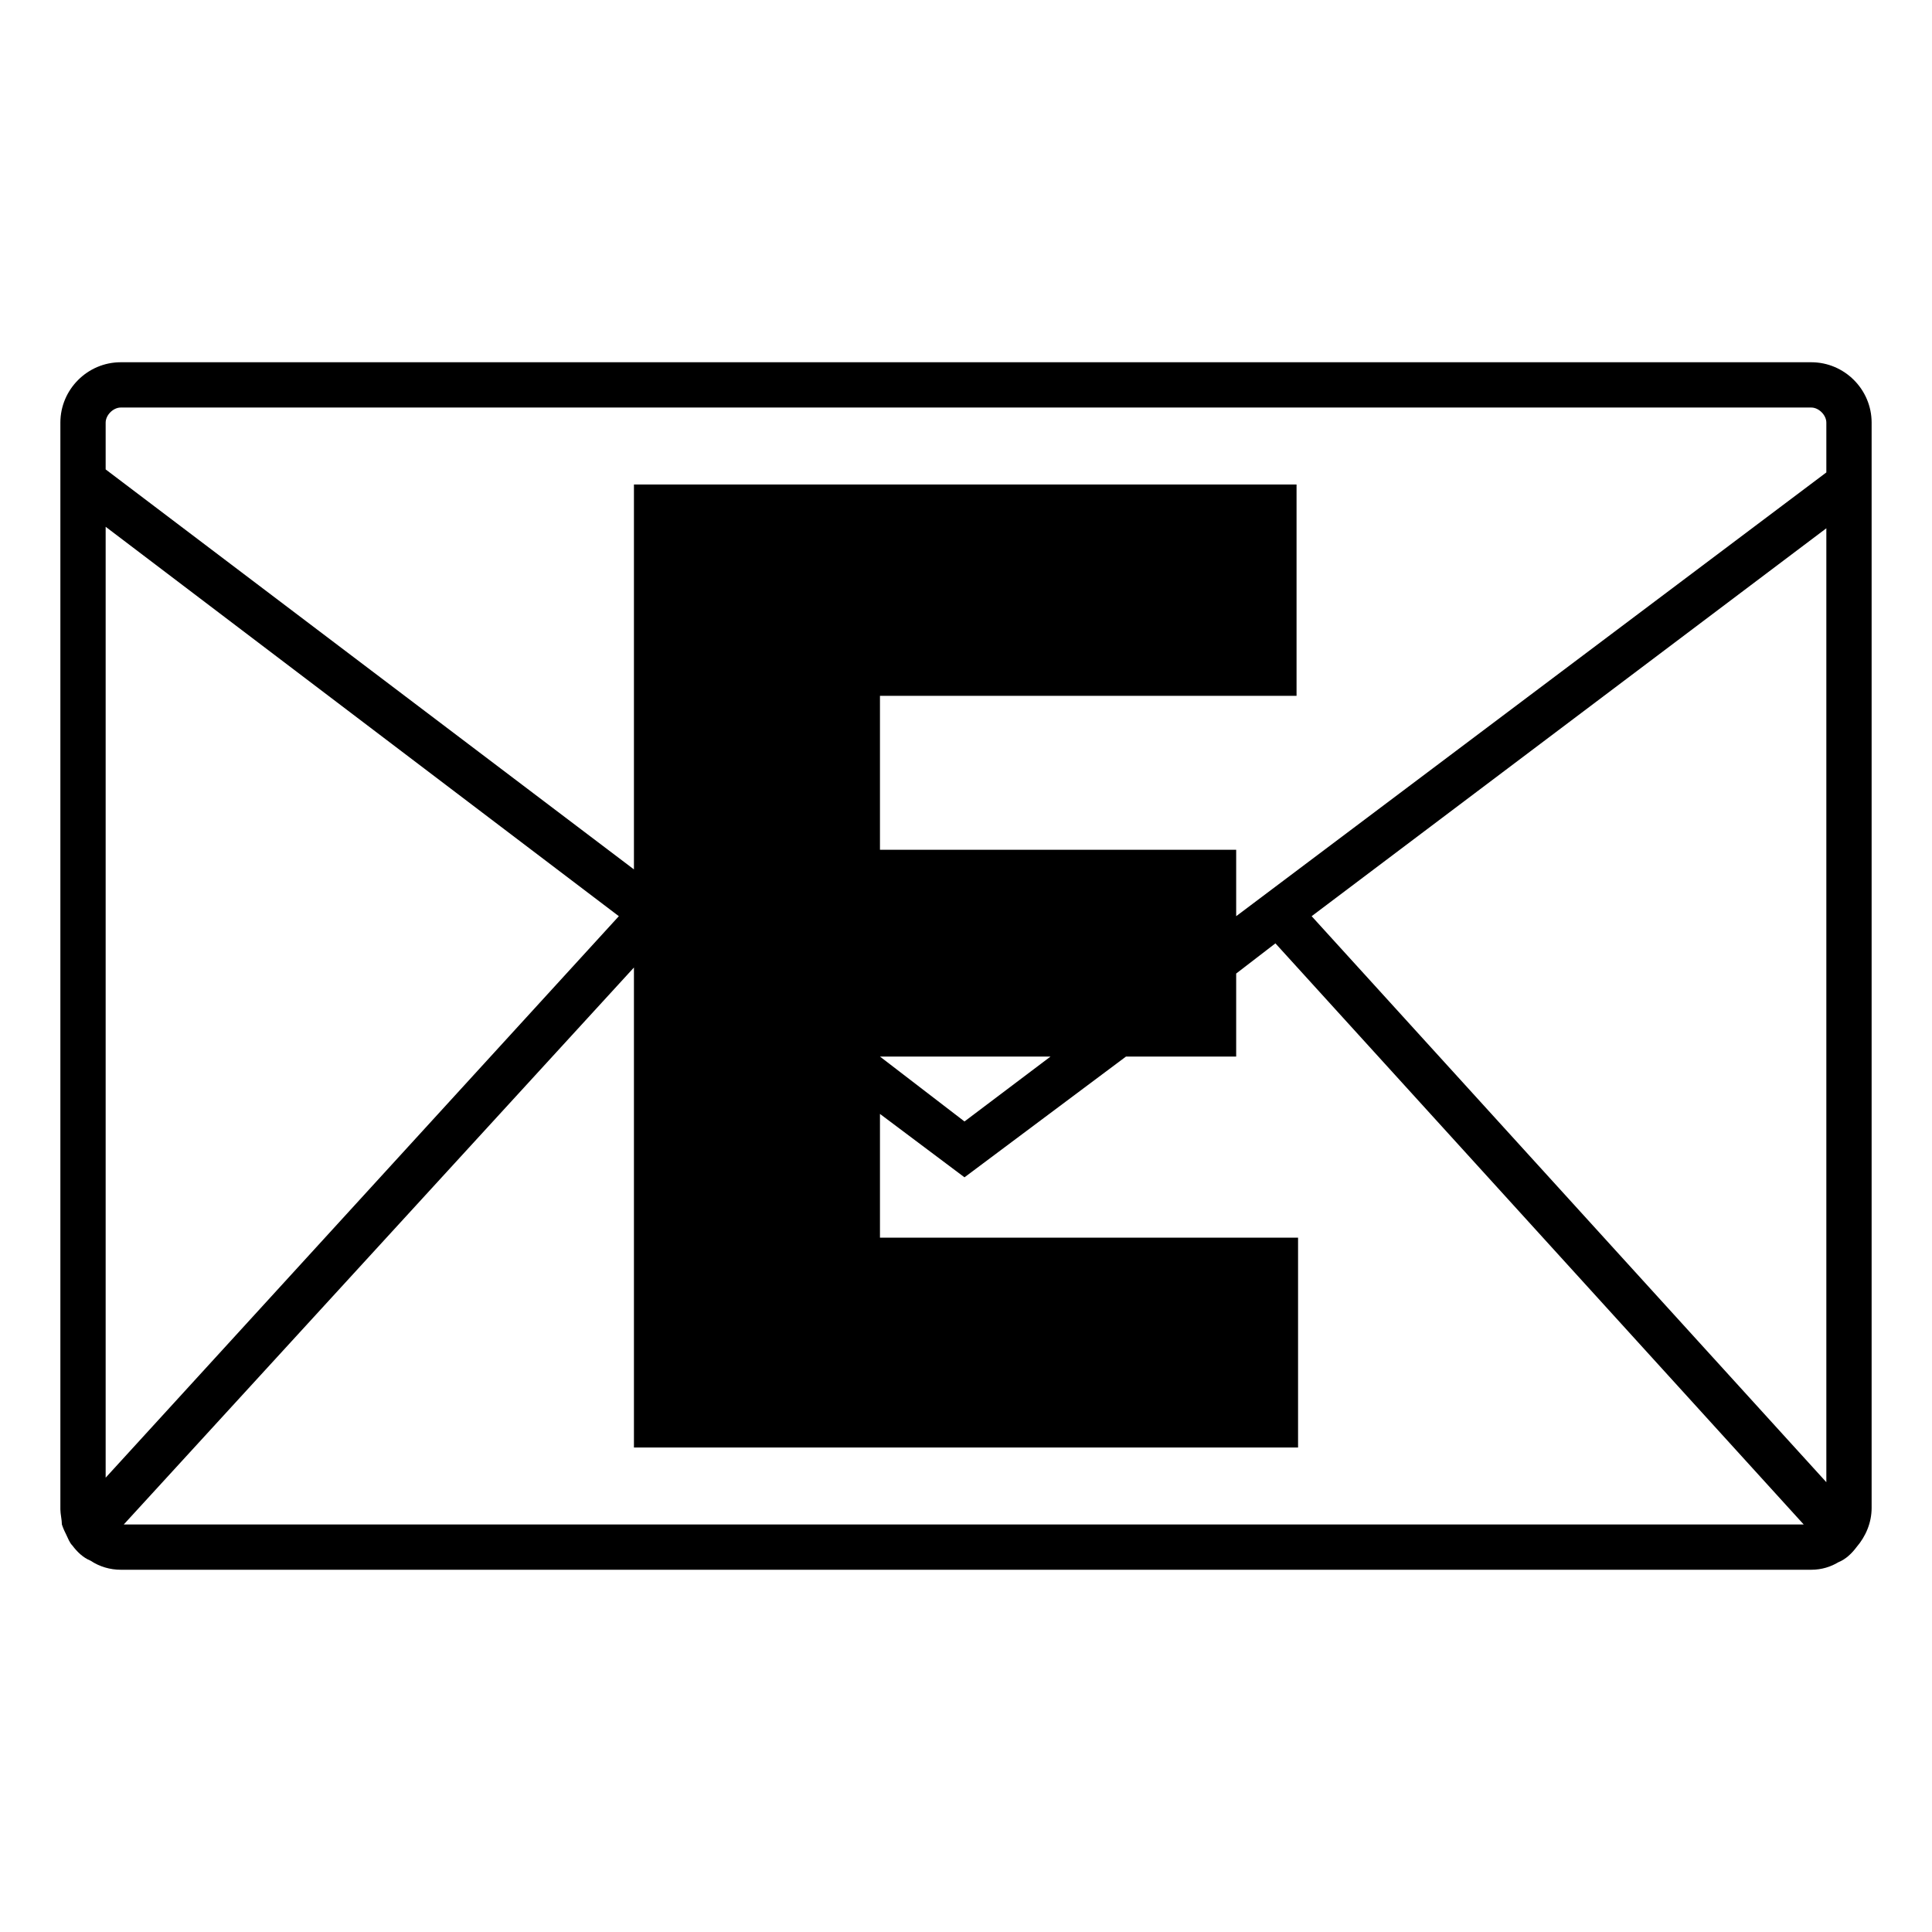 <svg width="128" height="128" xmlns="http://www.w3.org/2000/svg">
  <path d="M120,24H8c-2.2,0-4,1.8-4,4v0.9v3.8V100c0,0.3,0.1,0.7,0.1,1c0.1,0.3,0.2,0.5,0.3,0.7c0.1,0.2,0.2,0.5,0.4,0.7 c0.3,0.4,0.7,0.8,1.2,1c0.6,0.4,1.3,0.6,2,0.6h112c0.7,0,1.3-0.2,1.8-0.5c0.5-0.2,0.9-0.6,1.2-1c0.6-0.7,1-1.6,1-2.6V32.8V29v-1 C124,25.8,122.2,24,120,24z M7,97.9v-63l34,25.8L7,97.9z M8.2,101L42,64.1v29.8v2h2h40h2v-2V84v-2h-2H58.3v-8.2l5.6,4.2l10.7-8h5.3 h2v-2v-3.5l2.6-2l35,38.5H8.2z M58.3,70h11.3l-5.7,4.3L58.3,70z M121,98.2L86.9,60.7L121,35V98.2z M121,31.3L81.9,60.7v-2.4v-2h-2 H58.3V46.1h25.6h2v-2v-10v-2h-2H44h-2v2v23.5L7,31.1V28c0-0.5,0.5-1,1-1h112c0.5,0,1,0.5,1,1V31.3z"/>
</svg>